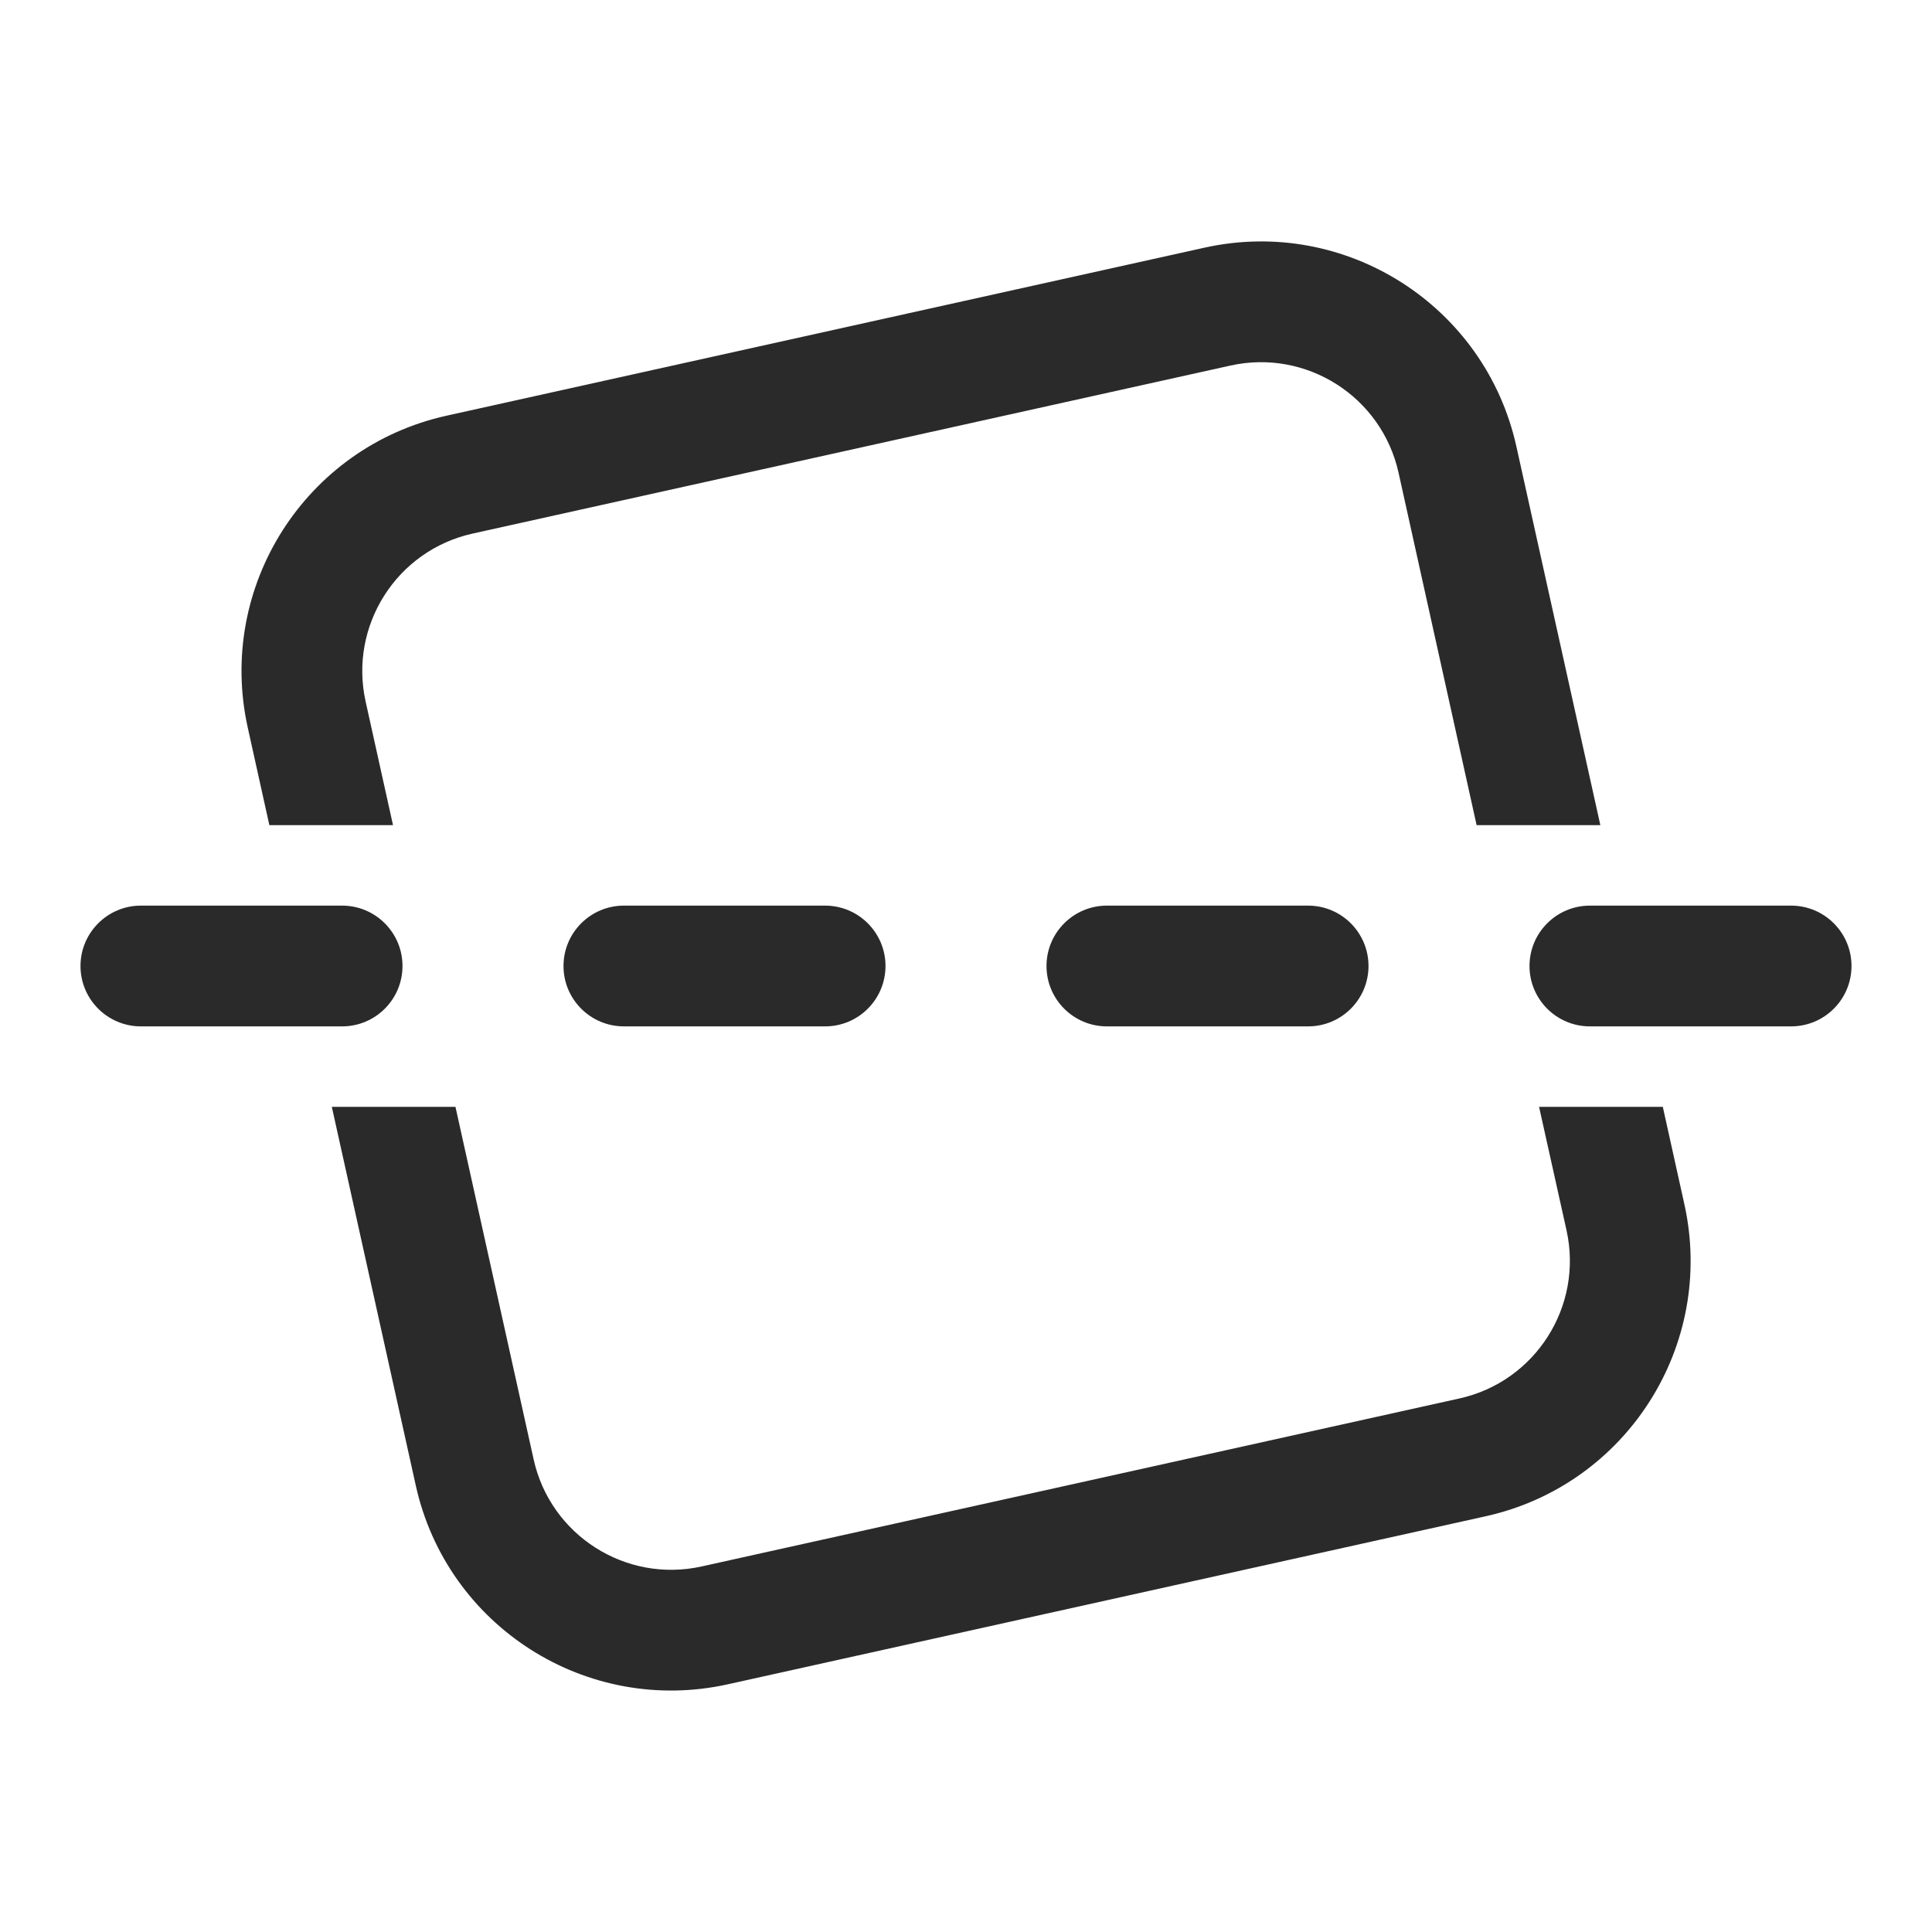 <svg width="24" height="24" viewBox="0 0 24 24" fill="none" xmlns="http://www.w3.org/2000/svg">
<path d="M3.078 9.04C2.689 7.288 3.795 5.552 5.547 5.164L14.961 3.077C16.713 2.688 18.449 3.794 18.837 5.546L19.88 10.25H18.343L17.373 5.871C17.163 4.927 16.229 4.332 15.285 4.541L5.872 6.628C4.928 6.837 4.333 7.772 4.542 8.715L4.882 10.25H3.346L3.078 9.04ZM19.119 13.75H20.656L20.924 14.96C21.312 16.712 20.207 18.448 18.454 18.836L9.041 20.923C7.289 21.311 5.553 20.206 5.165 18.453L4.122 13.75H5.658L6.629 18.129C6.838 19.072 7.773 19.668 8.716 19.459L18.13 17.372C19.073 17.163 19.669 16.228 19.46 15.284L19.119 13.75ZM1 12C1 11.586 1.336 11.25 1.75 11.25H4.25C4.664 11.25 5 11.586 5 12C5 12.414 4.664 12.75 4.25 12.75H1.75C1.336 12.75 1 12.414 1 12ZM7 12C7 11.586 7.336 11.25 7.75 11.25H10.25C10.664 11.25 11 11.586 11 12C11 12.414 10.664 12.75 10.25 12.75H7.75C7.336 12.75 7 12.414 7 12ZM13.75 11.25C13.336 11.25 13 11.586 13 12C13 12.414 13.336 12.75 13.75 12.75H16.25C16.664 12.75 17 12.414 17 12C17 11.586 16.664 11.25 16.25 11.25H13.75ZM19 12C19 11.586 19.336 11.25 19.75 11.25H22.25C22.664 11.25 23 11.586 23 12C23 12.414 22.664 12.75 22.25 12.75H19.75C19.336 12.75 19 12.414 19 12Z" fill="#2A2A2A"/>
</svg>
